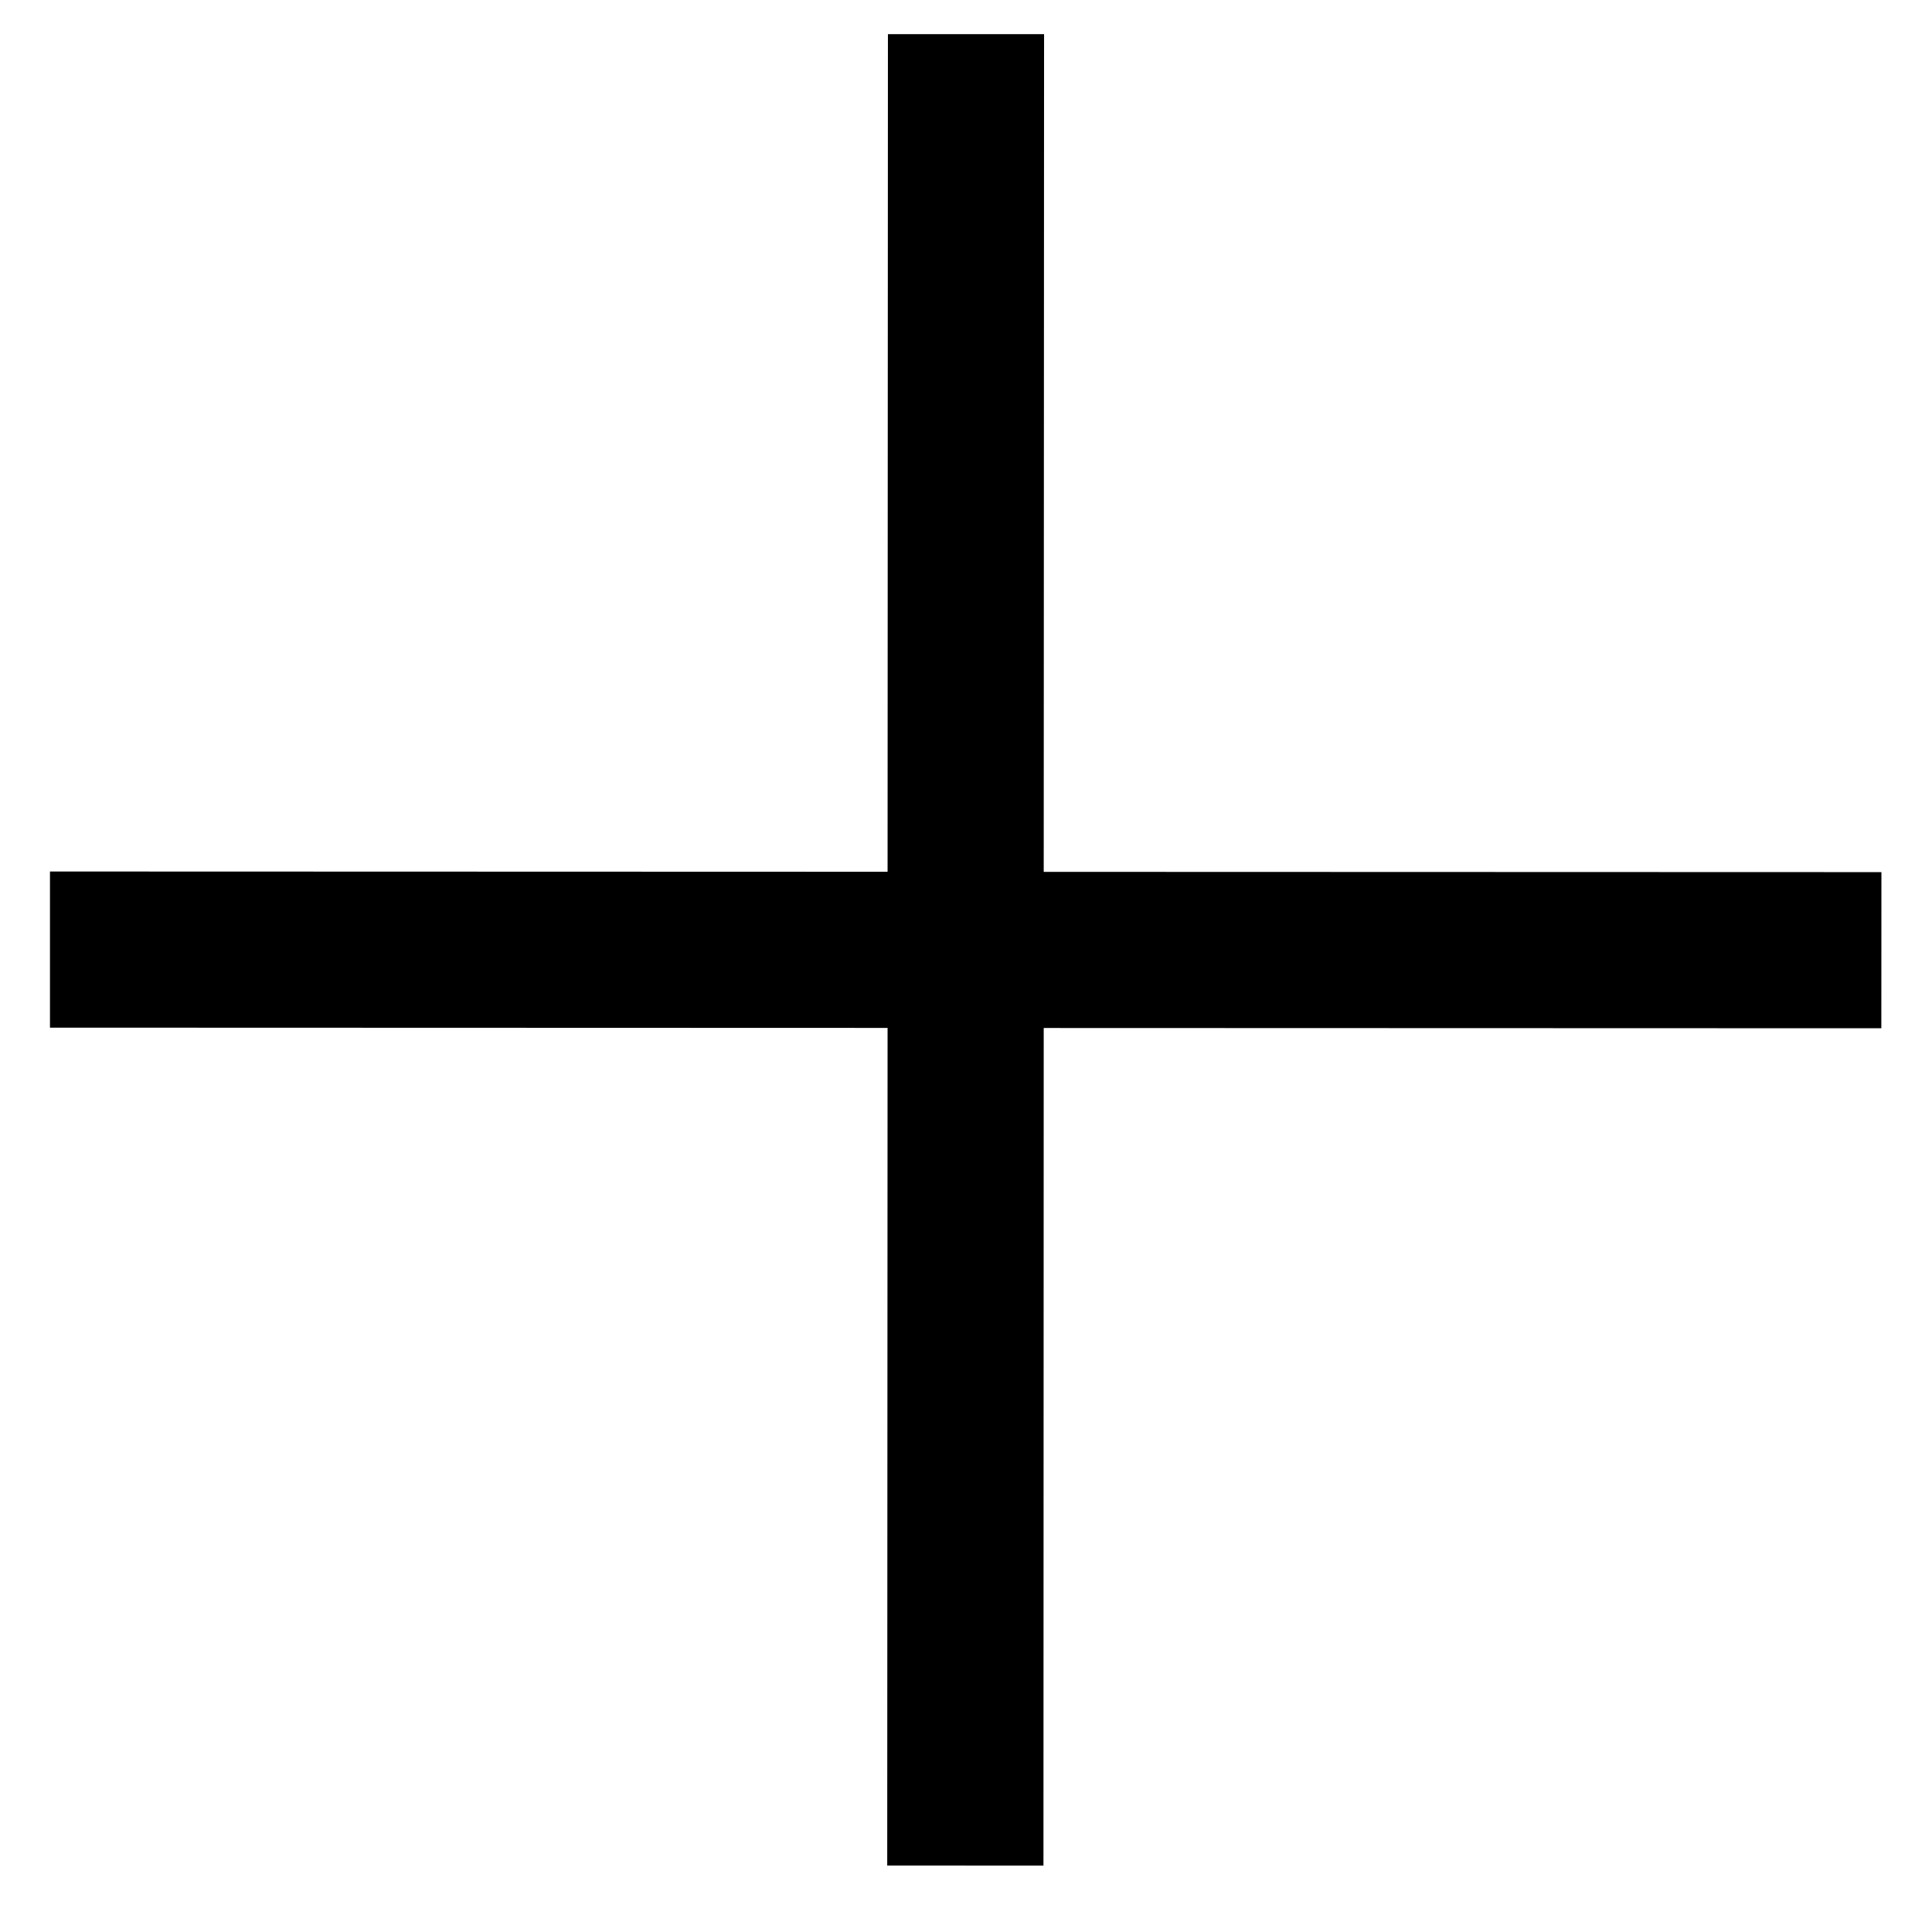 <svg width="22" height="22" viewBox="0 0 22 22" fill="black" xmlns="http://www.w3.org/2000/svg">
  <path d="M21.423 11.709L21.424 9.931L11.885 9.928L11.889 0.389L10.111 0.389L10.107 9.927L0.569 9.924L0.569 11.702L10.107 11.705L10.103 21.243L11.882 21.244L11.885 11.706L21.423 11.709Z" />
</svg>
